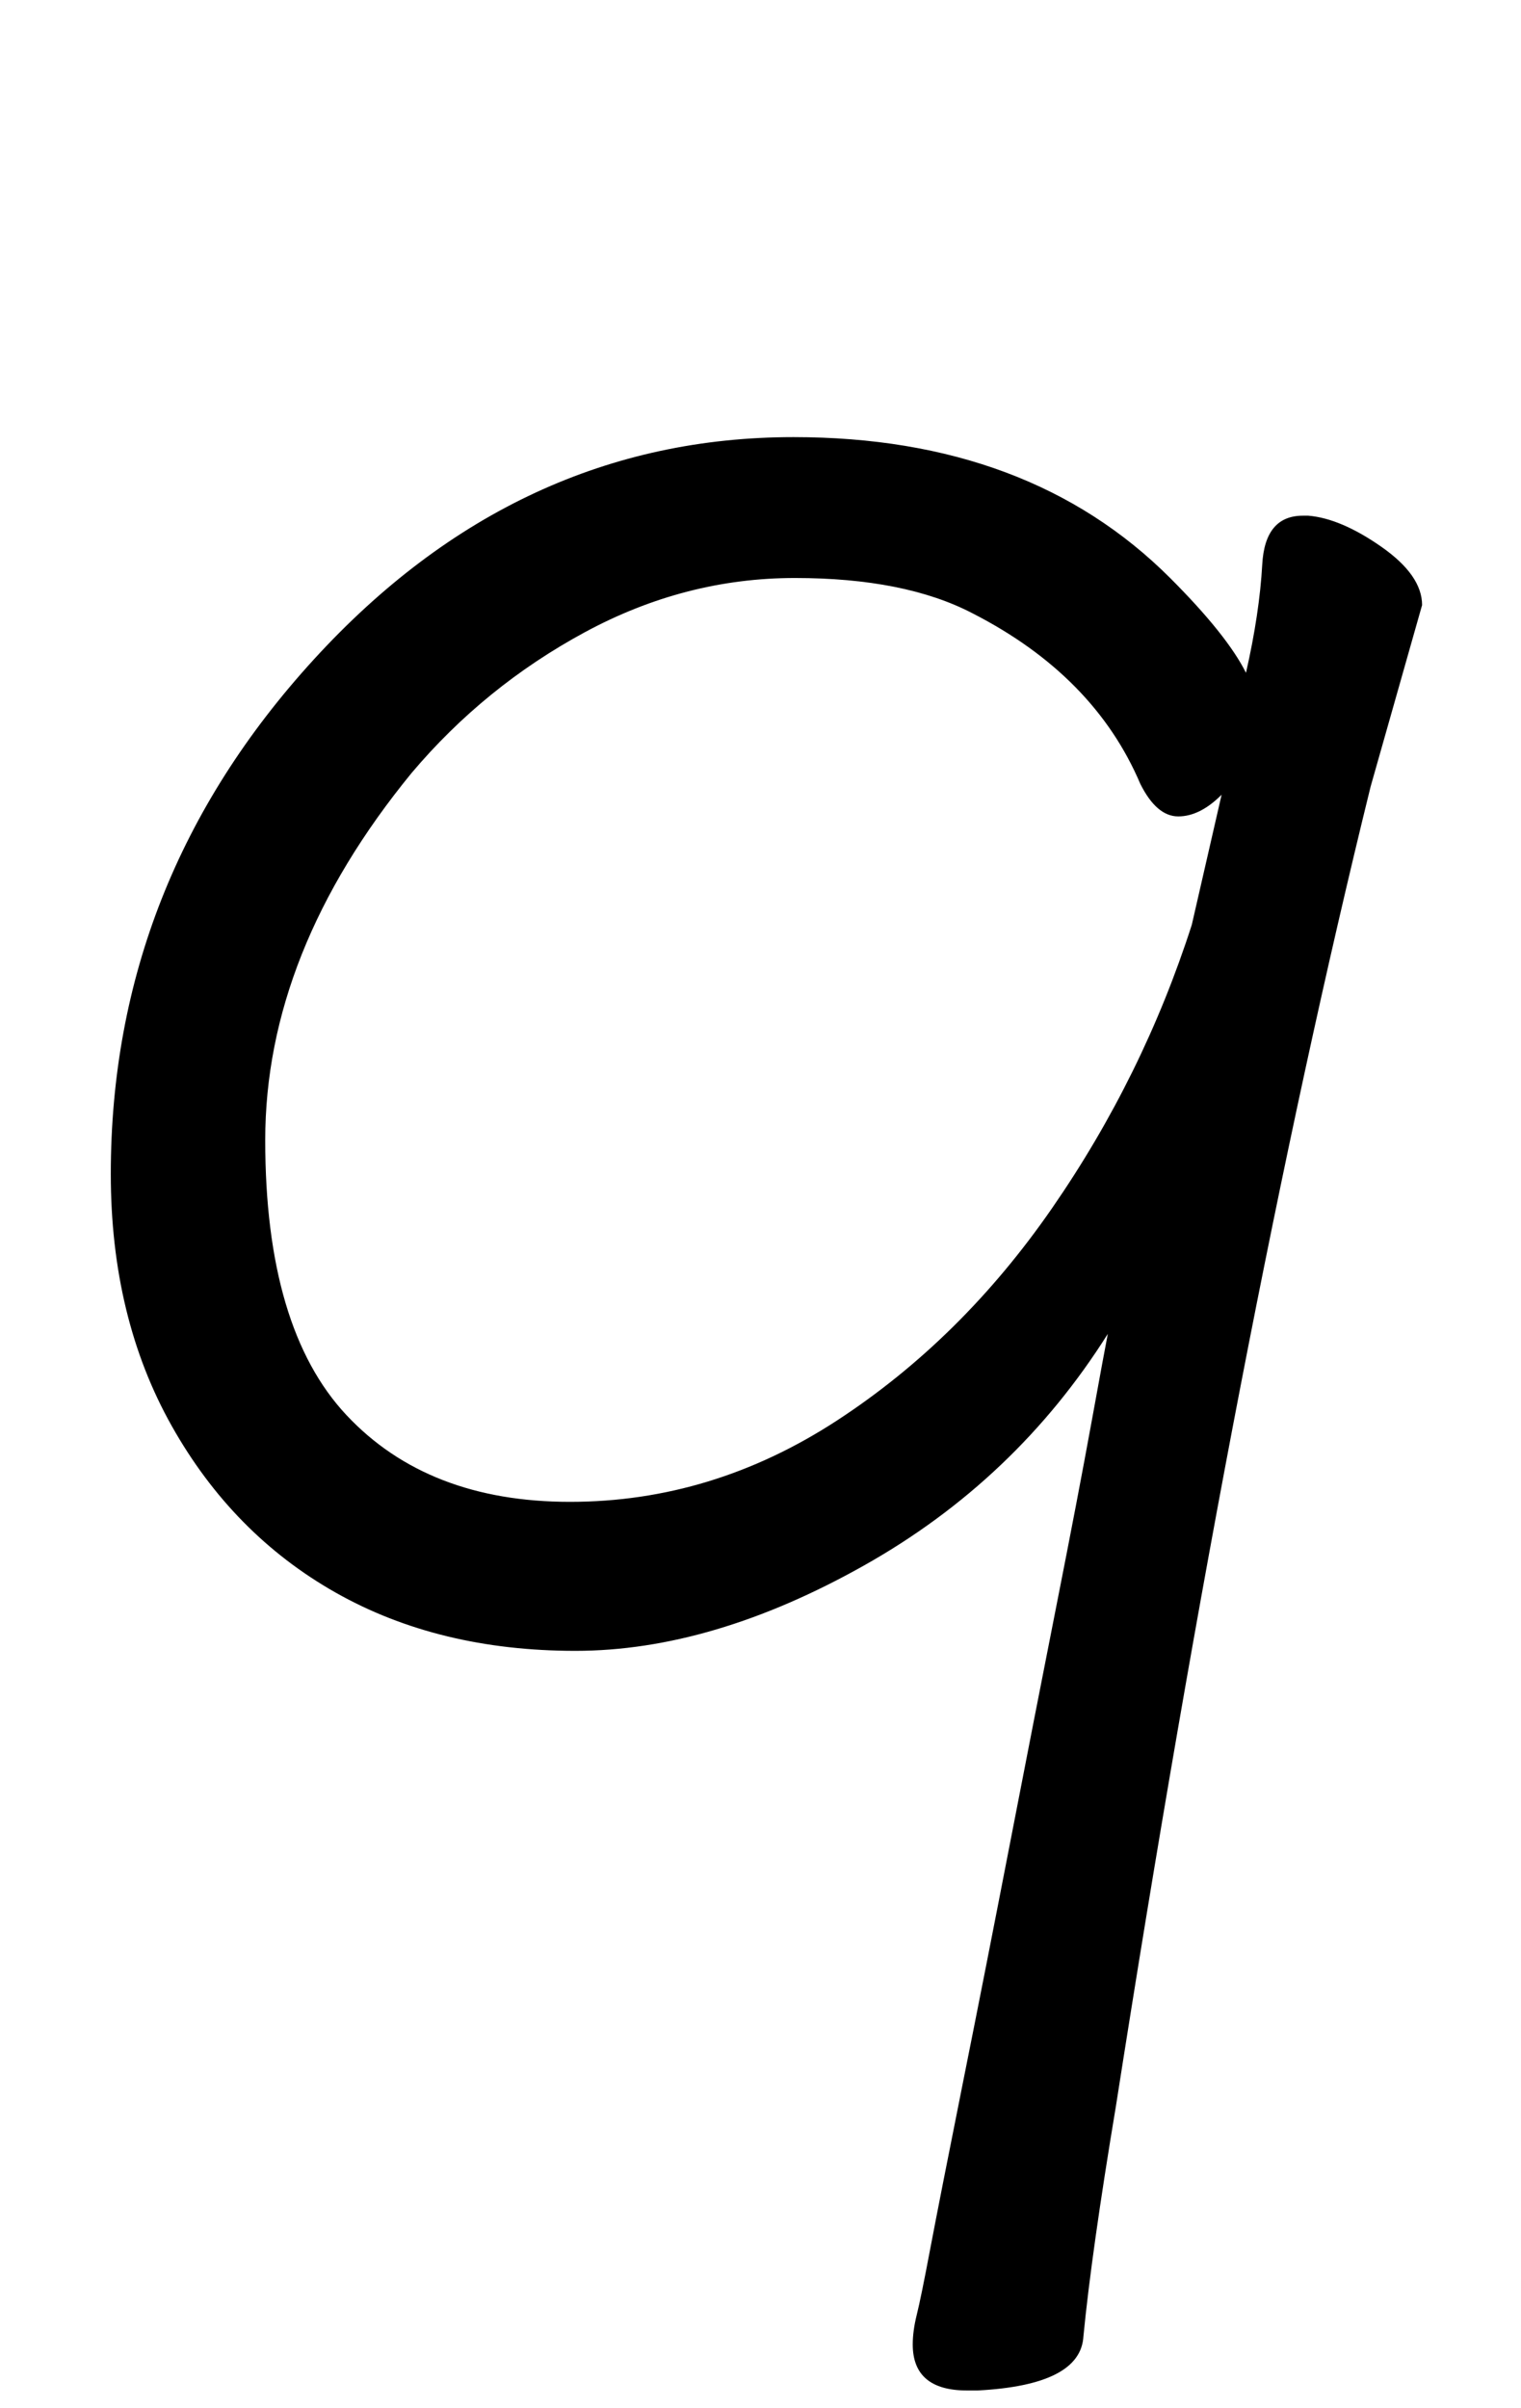 <svg xmlns="http://www.w3.org/2000/svg" width="96" height="152" viewBox="0 0 96 152"><path d="M10236.757,43.776 L10233.508,55.233 C10227.922,77.919 10222.564,105.678 10217.434,138.51 C10216.408,144.666 10215.724,149.511 10215.382,153.045 C10215.268,155.097 10213.045,156.237 10208.713,156.465 L10208.029,156.465 C10205.749,156.465 10204.609,155.496 10204.609,153.558 C10204.609,152.988 10204.694,152.361 10204.865,151.677 C10205.037,150.993 10205.322,149.596 10205.72,147.488 C10206.12,145.379 10206.803,141.901 10207.772,137.056 C10208.742,132.212 10209.739,127.138 10210.765,121.838 C10211.791,116.537 10212.76,111.578 10213.672,106.96 C10214.584,102.344 10215.325,98.468 10215.895,95.332 C10216.465,92.198 10216.807,90.345 10216.921,89.775 C10213.045,95.931 10207.915,100.805 10201.531,104.395 C10195.147,107.987 10189.076,109.782 10183.319,109.782 C10177.562,109.782 10172.518,108.556 10168.186,106.106 C10163.854,103.654 10160.406,100.149 10157.841,95.589 C10155.275,91.029 10153.993,85.728 10153.993,79.686 C10153.993,67.374 10158.268,56.544 10166.818,47.196 C10175.368,37.848 10185.457,33.174 10197.085,33.174 C10207.003,33.174 10214.926,36.138 10220.854,42.066 C10223.248,44.46 10224.844,46.455 10225.642,48.051 C10226.212,45.543 10226.554,43.263 10226.668,41.211 C10226.782,39.159 10227.637,38.133 10229.233,38.133 L10229.575,38.133 C10230.943,38.247 10232.482,38.903 10234.192,40.099 C10235.902,41.297 10236.757,42.522 10236.757,43.776 Z M10224.103,55.746 C10223.191,56.658 10222.279,57.114 10221.367,57.114 C10220.455,57.114 10219.657,56.43 10218.973,55.062 C10217.035,50.502 10213.501,46.911 10208.371,44.289 C10205.521,42.807 10201.788,42.066 10197.171,42.066 C10192.553,42.066 10188.136,43.206 10183.918,45.486 C10179.7,47.766 10176.052,50.73 10172.974,54.378 C10166.818,61.902 10163.74,69.626 10163.74,77.549 C10163.74,85.472 10165.45,91.257 10168.87,94.905 C10172.29,98.553 10176.993,100.377 10182.978,100.377 C10188.962,100.377 10194.577,98.667 10199.821,95.247 C10205.065,91.827 10209.596,87.353 10213.415,81.823 C10217.235,76.294 10220.17,70.338 10222.222,63.954 L10224.103,55.746 Z" transform="translate(-10147 -5.584)"/></svg>